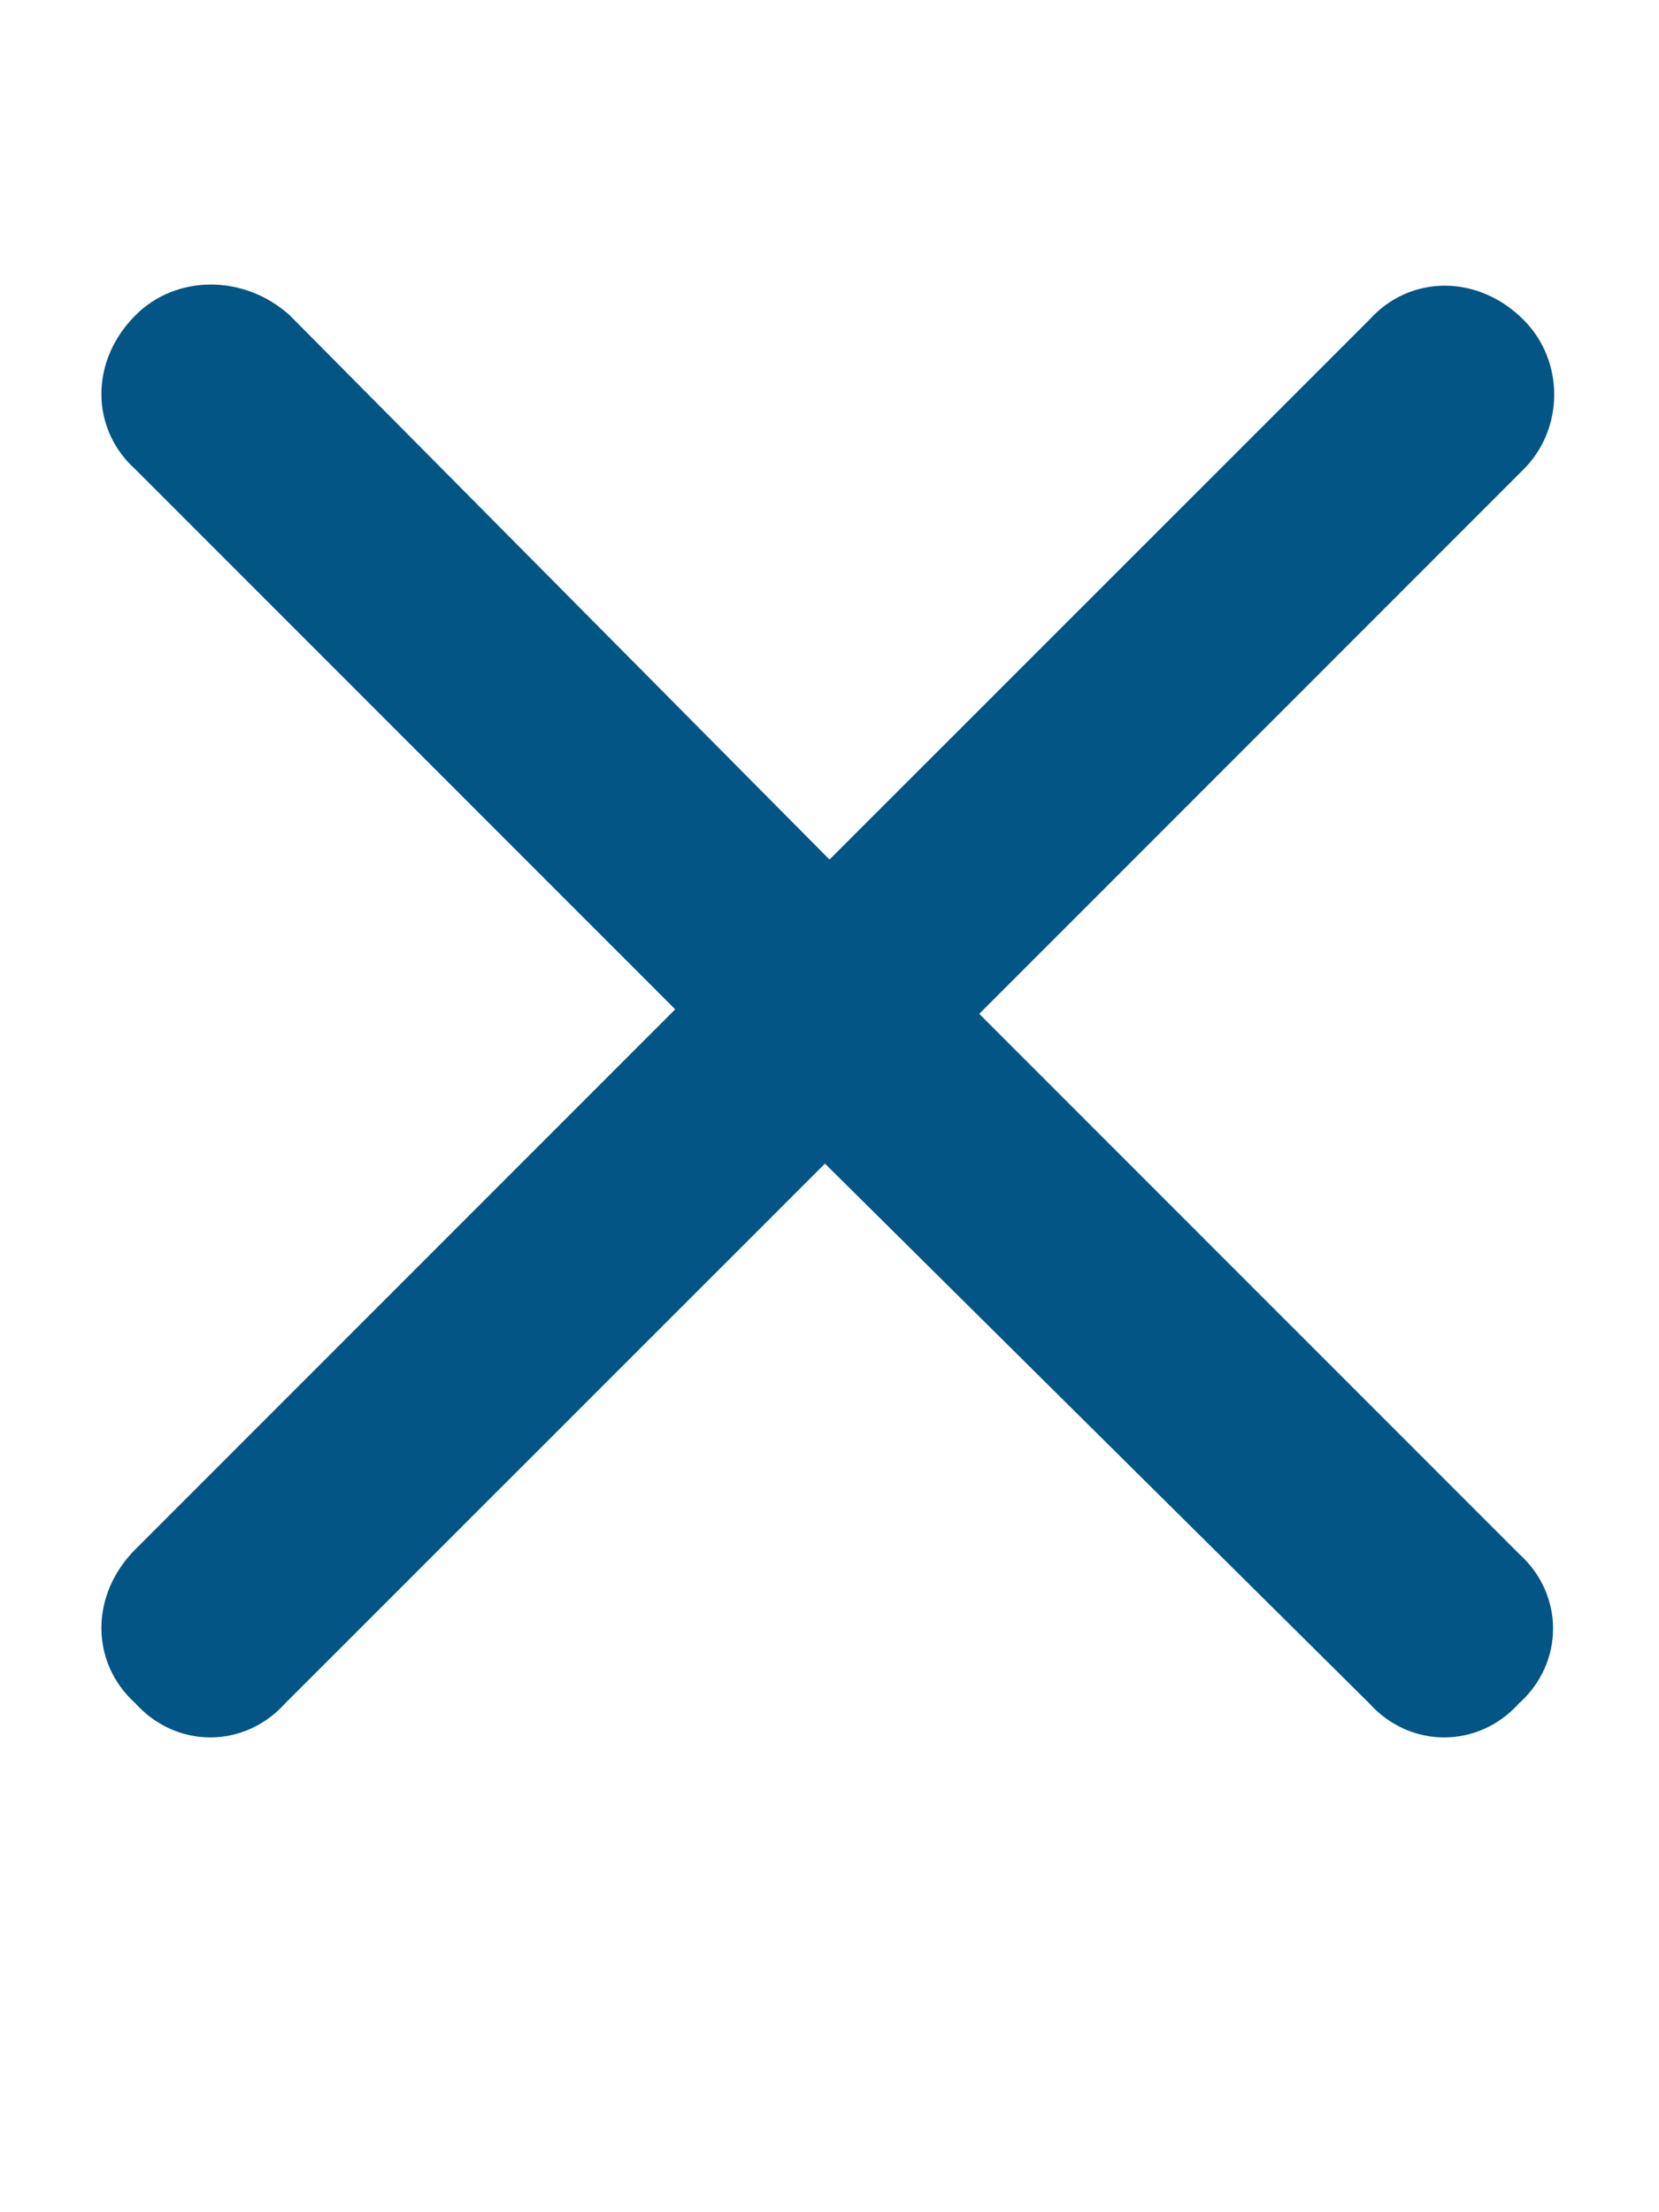 <svg width="15" height="20" viewBox="0 0 15 20" fill="none" xmlns="http://www.w3.org/2000/svg">
<path d="M13.775 4.244L8.854 9.166L13.734 14.047C14.145 14.416 14.145 15.031 13.734 15.4C13.365 15.81 12.75 15.81 12.381 15.4L7.459 10.52L2.578 15.4C2.209 15.81 1.594 15.81 1.225 15.4C0.814 15.031 0.814 14.416 1.225 14.006L6.105 9.125L1.225 4.244C0.814 3.875 0.814 3.26 1.225 2.85C1.594 2.48 2.209 2.48 2.619 2.85L7.5 7.771L12.381 2.891C12.75 2.48 13.365 2.48 13.775 2.891C14.145 3.26 14.145 3.875 13.775 4.244Z" fill="#025584"/>
</svg>